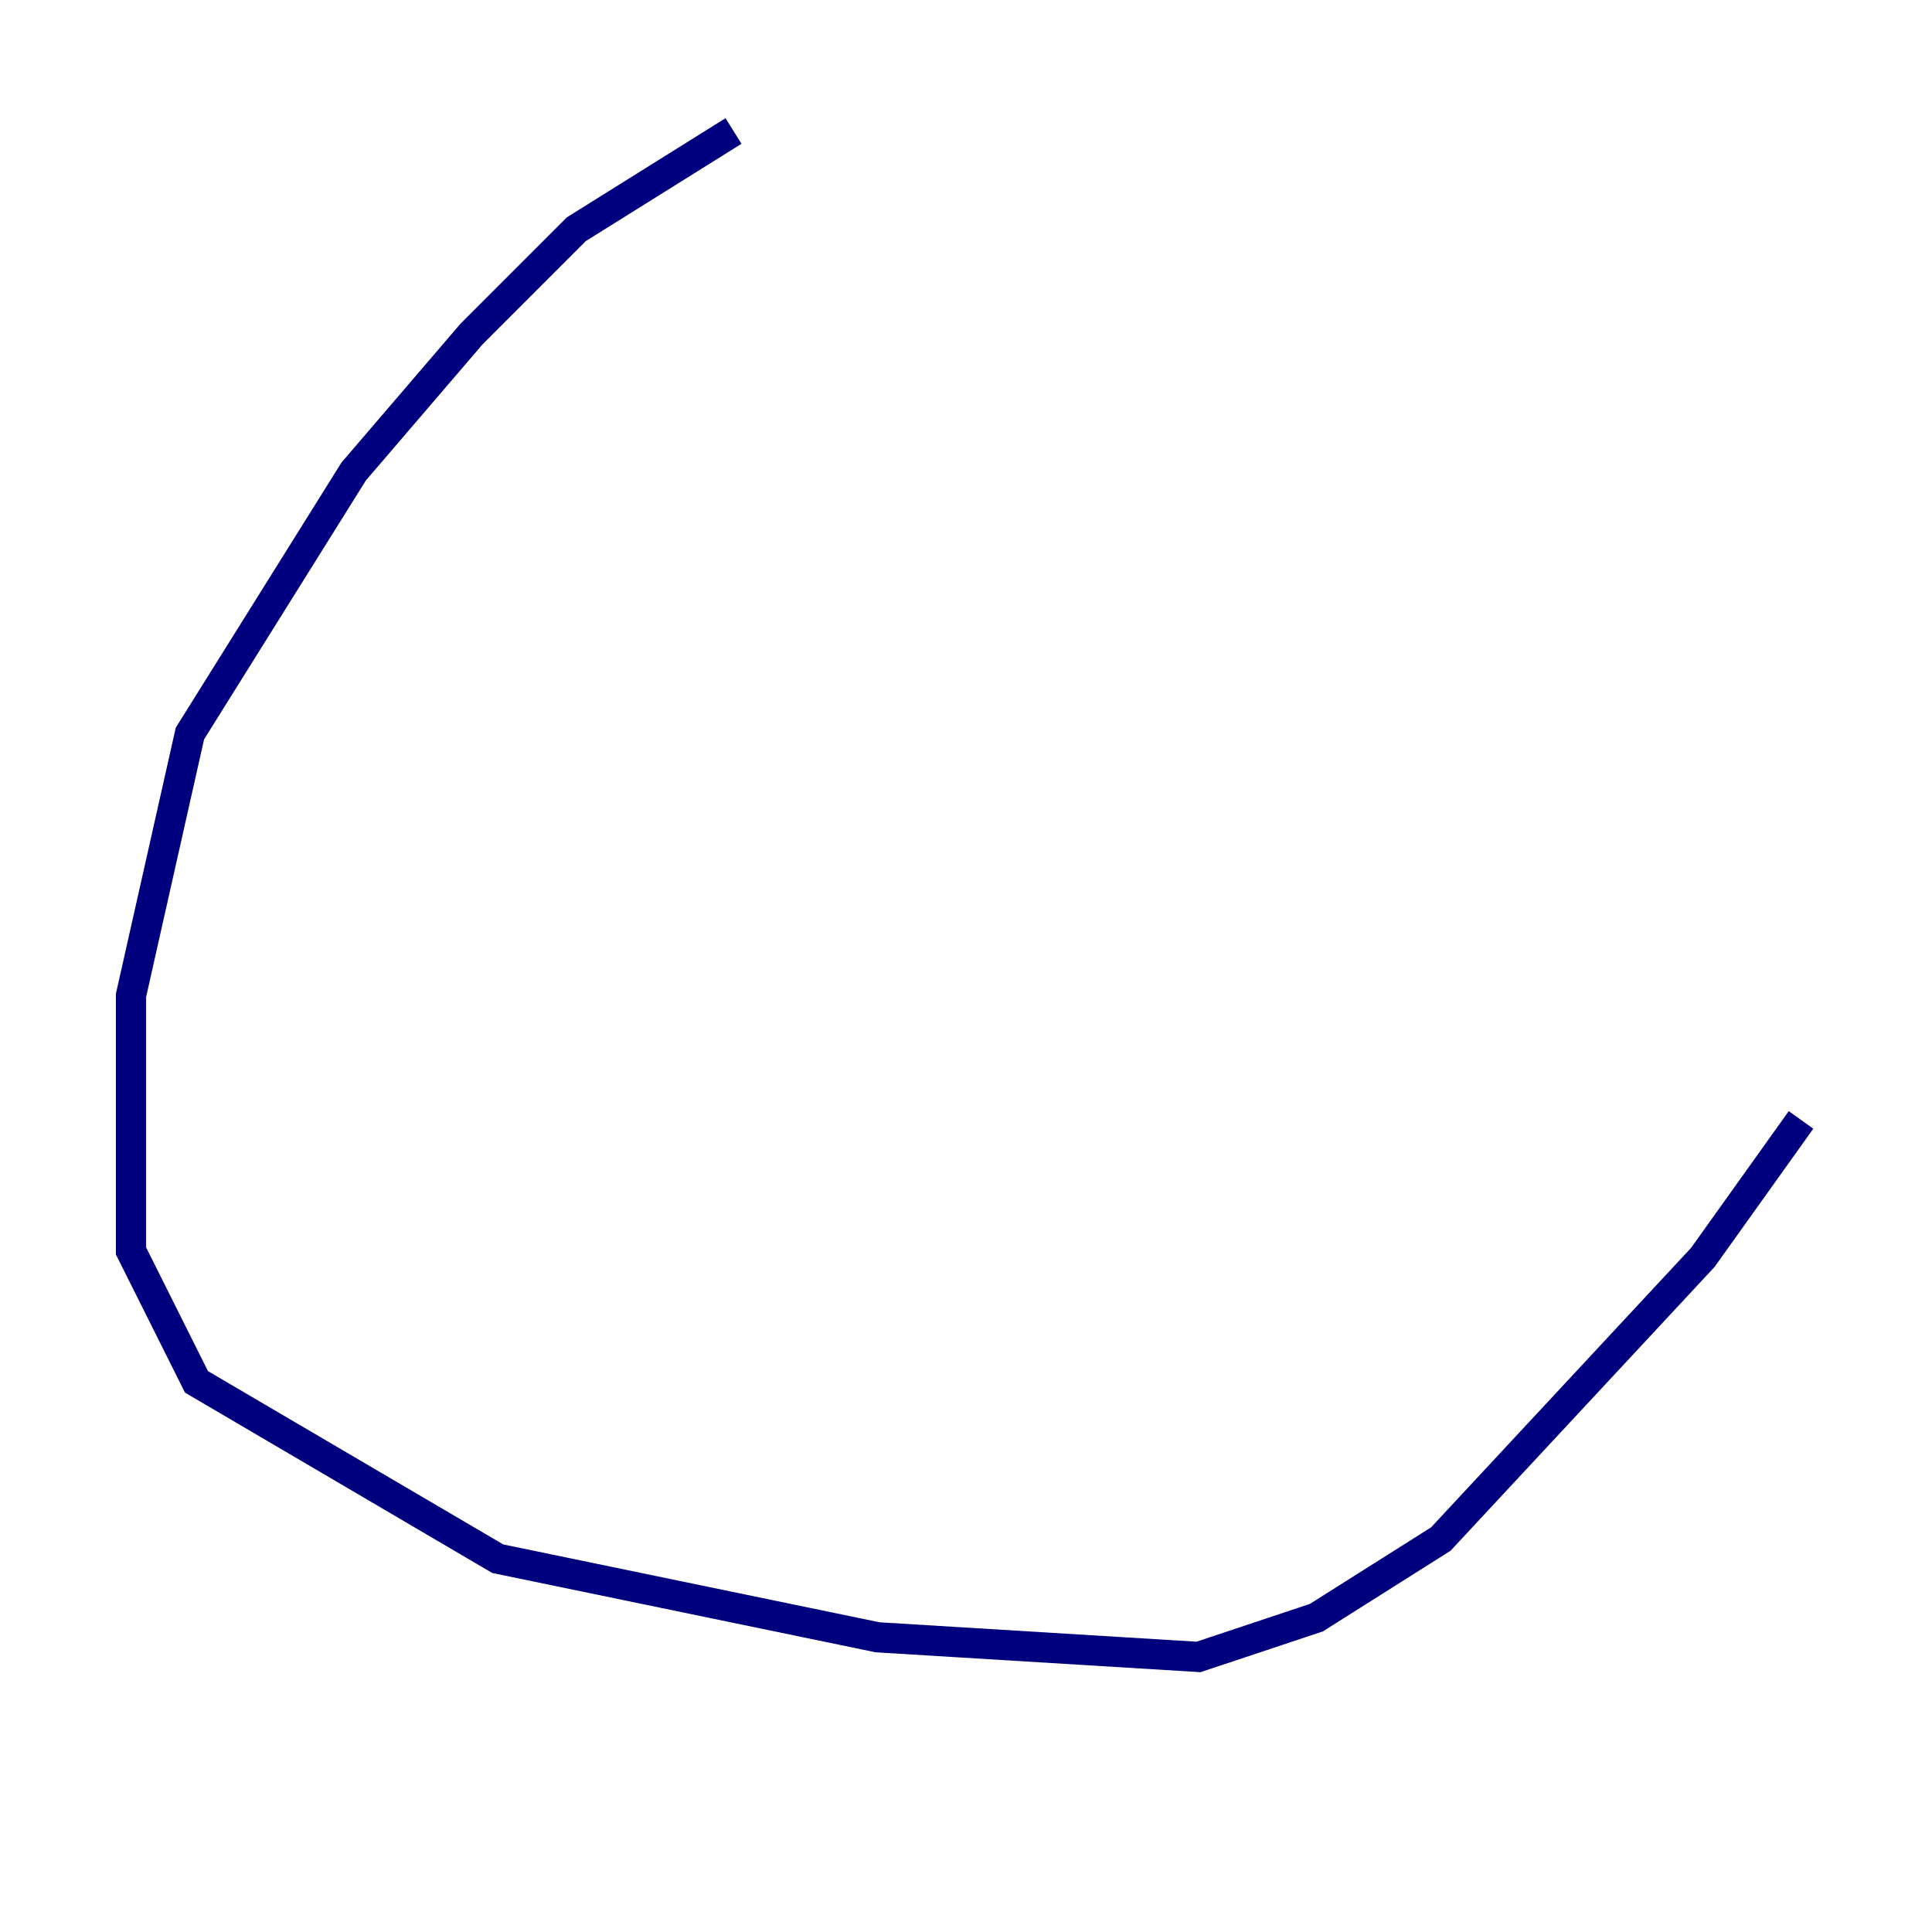 <?xml version="1.0" encoding="utf-8" ?>
<svg baseProfile="tiny" height="128" version="1.2" viewBox="0,0,128,128" width="128" xmlns="http://www.w3.org/2000/svg" xmlns:ev="http://www.w3.org/2001/xml-events" xmlns:xlink="http://www.w3.org/1999/xlink"><defs /><polyline fill="none" points="48.597,8.678 38.183,15.186 31.241,22.129 23.43,31.241 12.583,48.597 8.678,65.953 8.678,82.875 13.017,91.552 32.976,103.268 58.142,108.475 79.403,109.776 87.214,107.173 95.458,101.966 112.814,83.308 119.322,74.197" stroke="#00007f" stroke-width="2" /></svg>